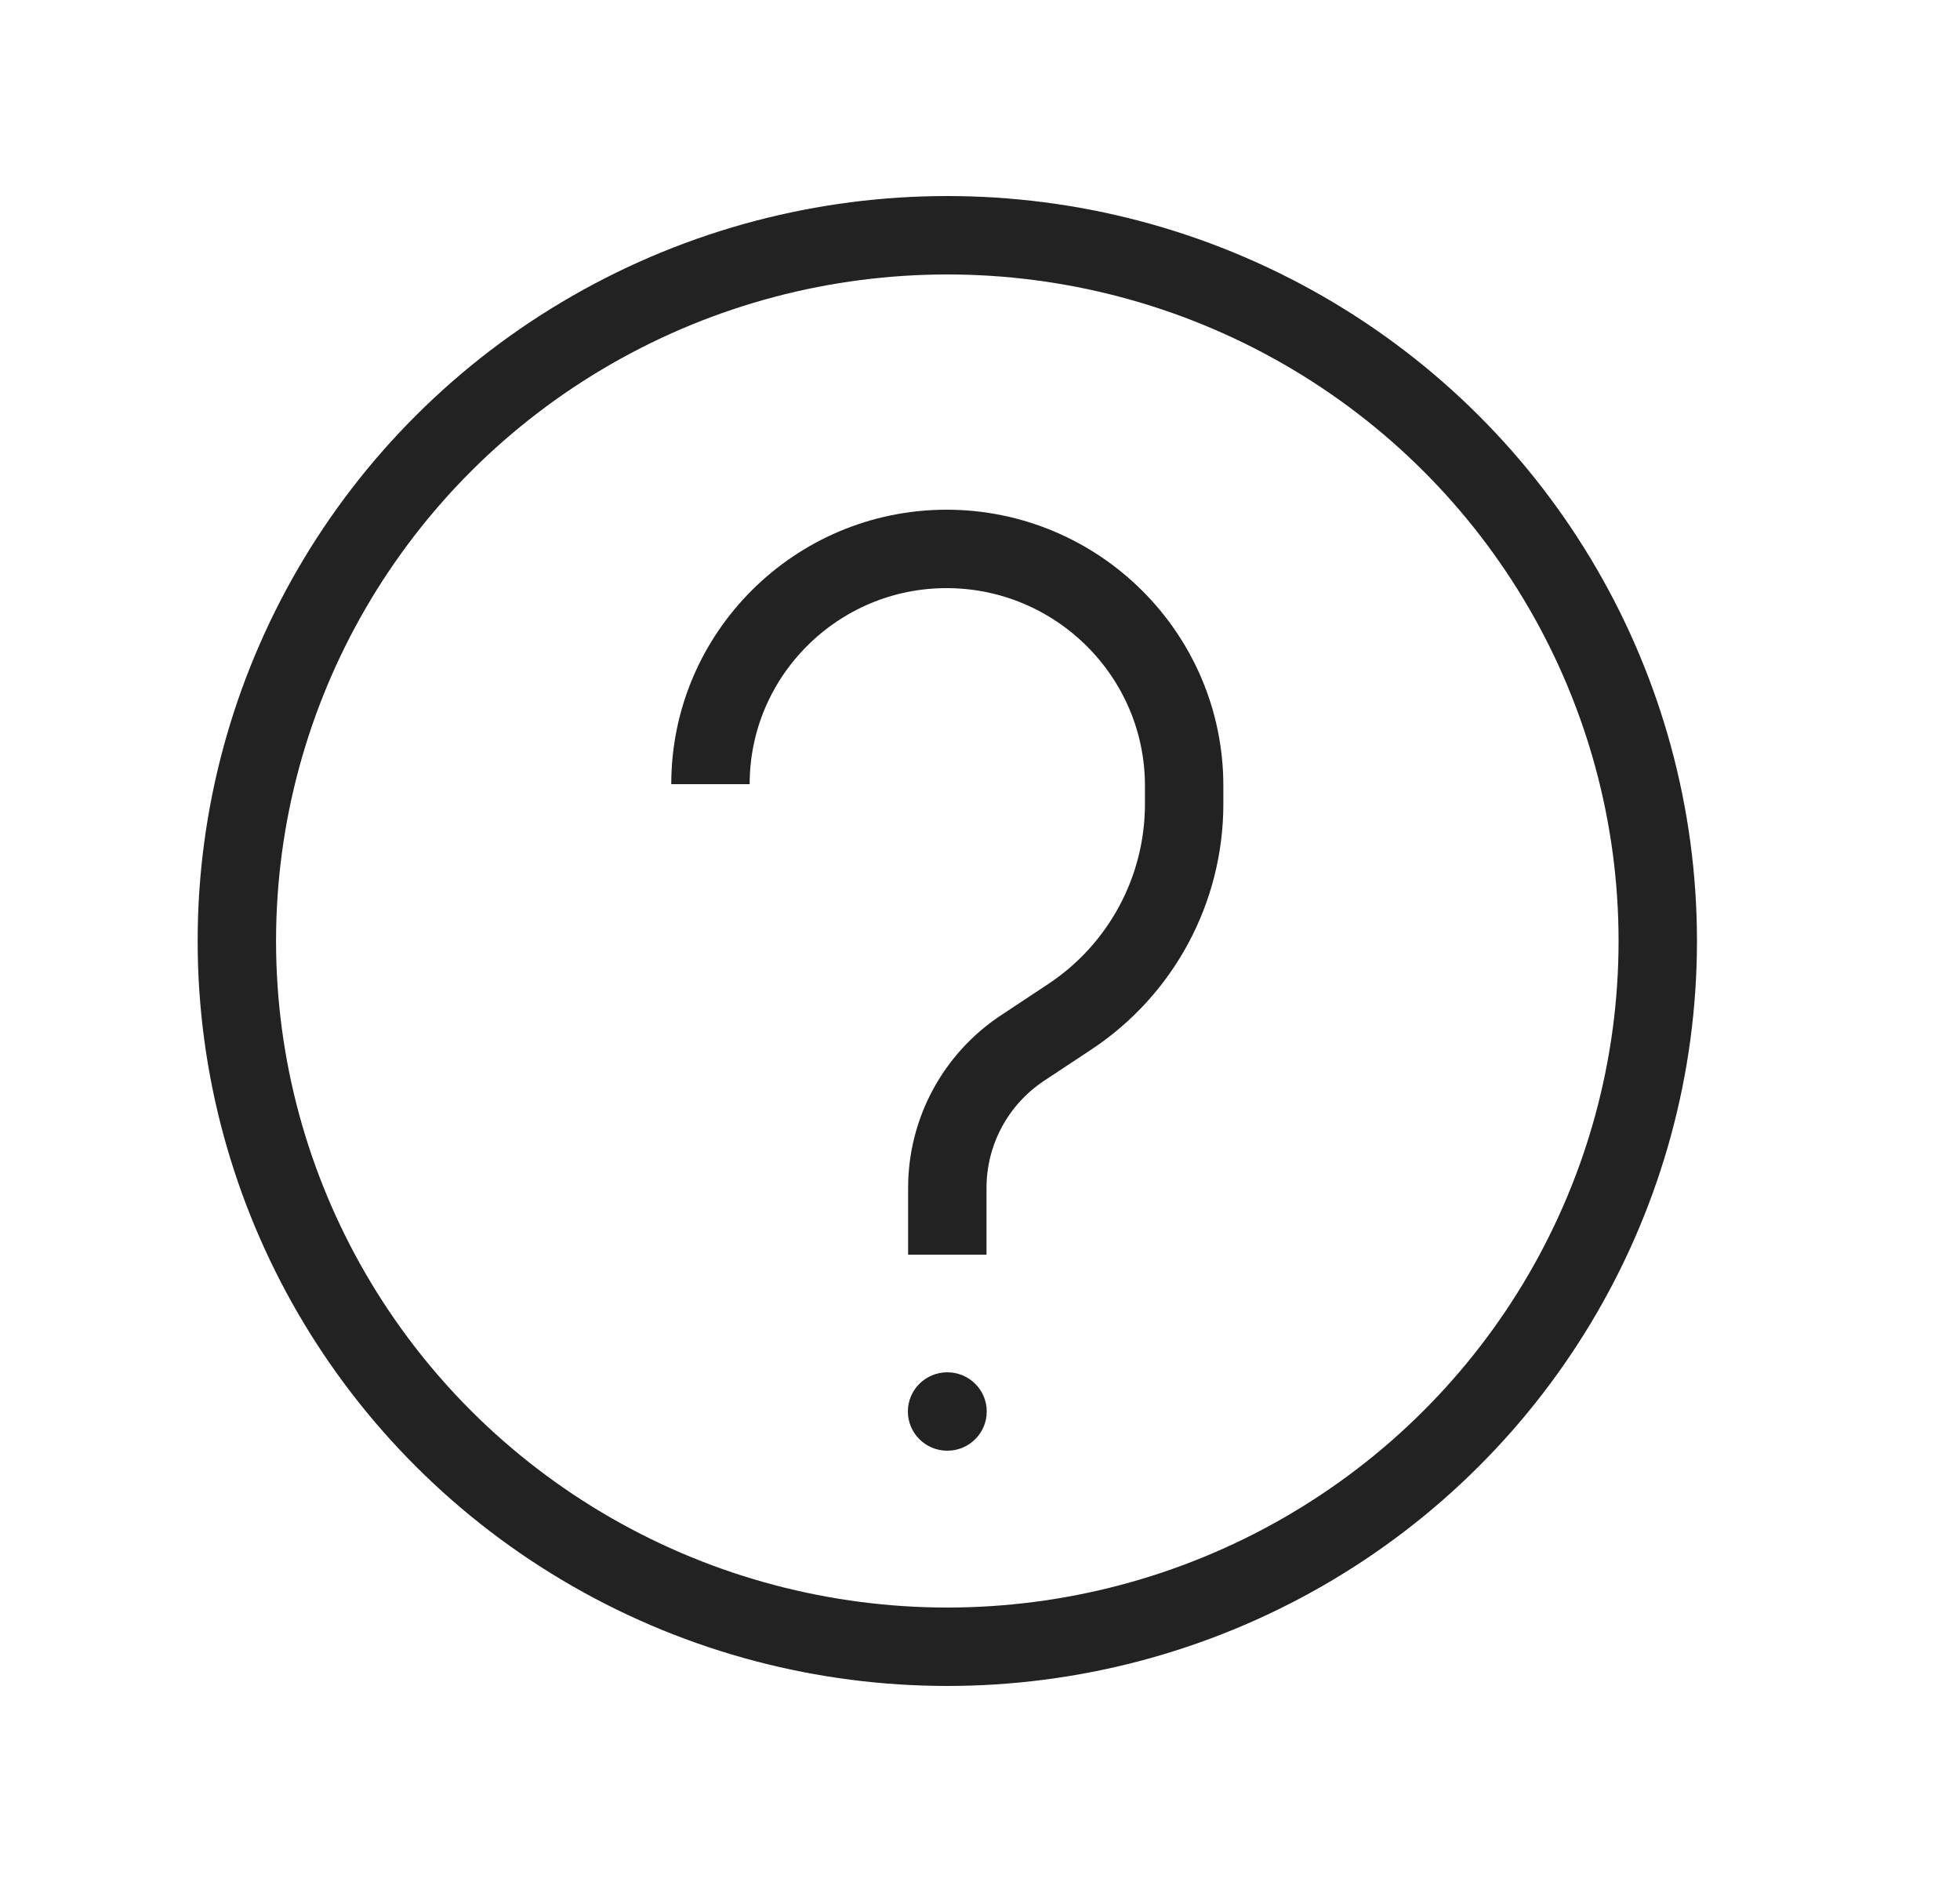 <svg width="25" height="24" viewBox="0 0 25 24" fill="none" xmlns="http://www.w3.org/2000/svg">
<ellipse cx="12.083" cy="12" rx="9.062" ry="9" stroke="#222222"/>
<ellipse cx="12.083" cy="18" rx="0.503" ry="0.5" fill="#222222"/>
<path d="M12.083 16V15.149C12.083 14.431 12.443 13.762 13.041 13.366L13.647 12.965C14.557 12.362 15.104 11.344 15.104 10.253V10.021C15.104 8.352 13.741 7 12.073 7V7C10.416 7 9.062 8.343 9.062 10V10" stroke="#222222"/>
</svg>
